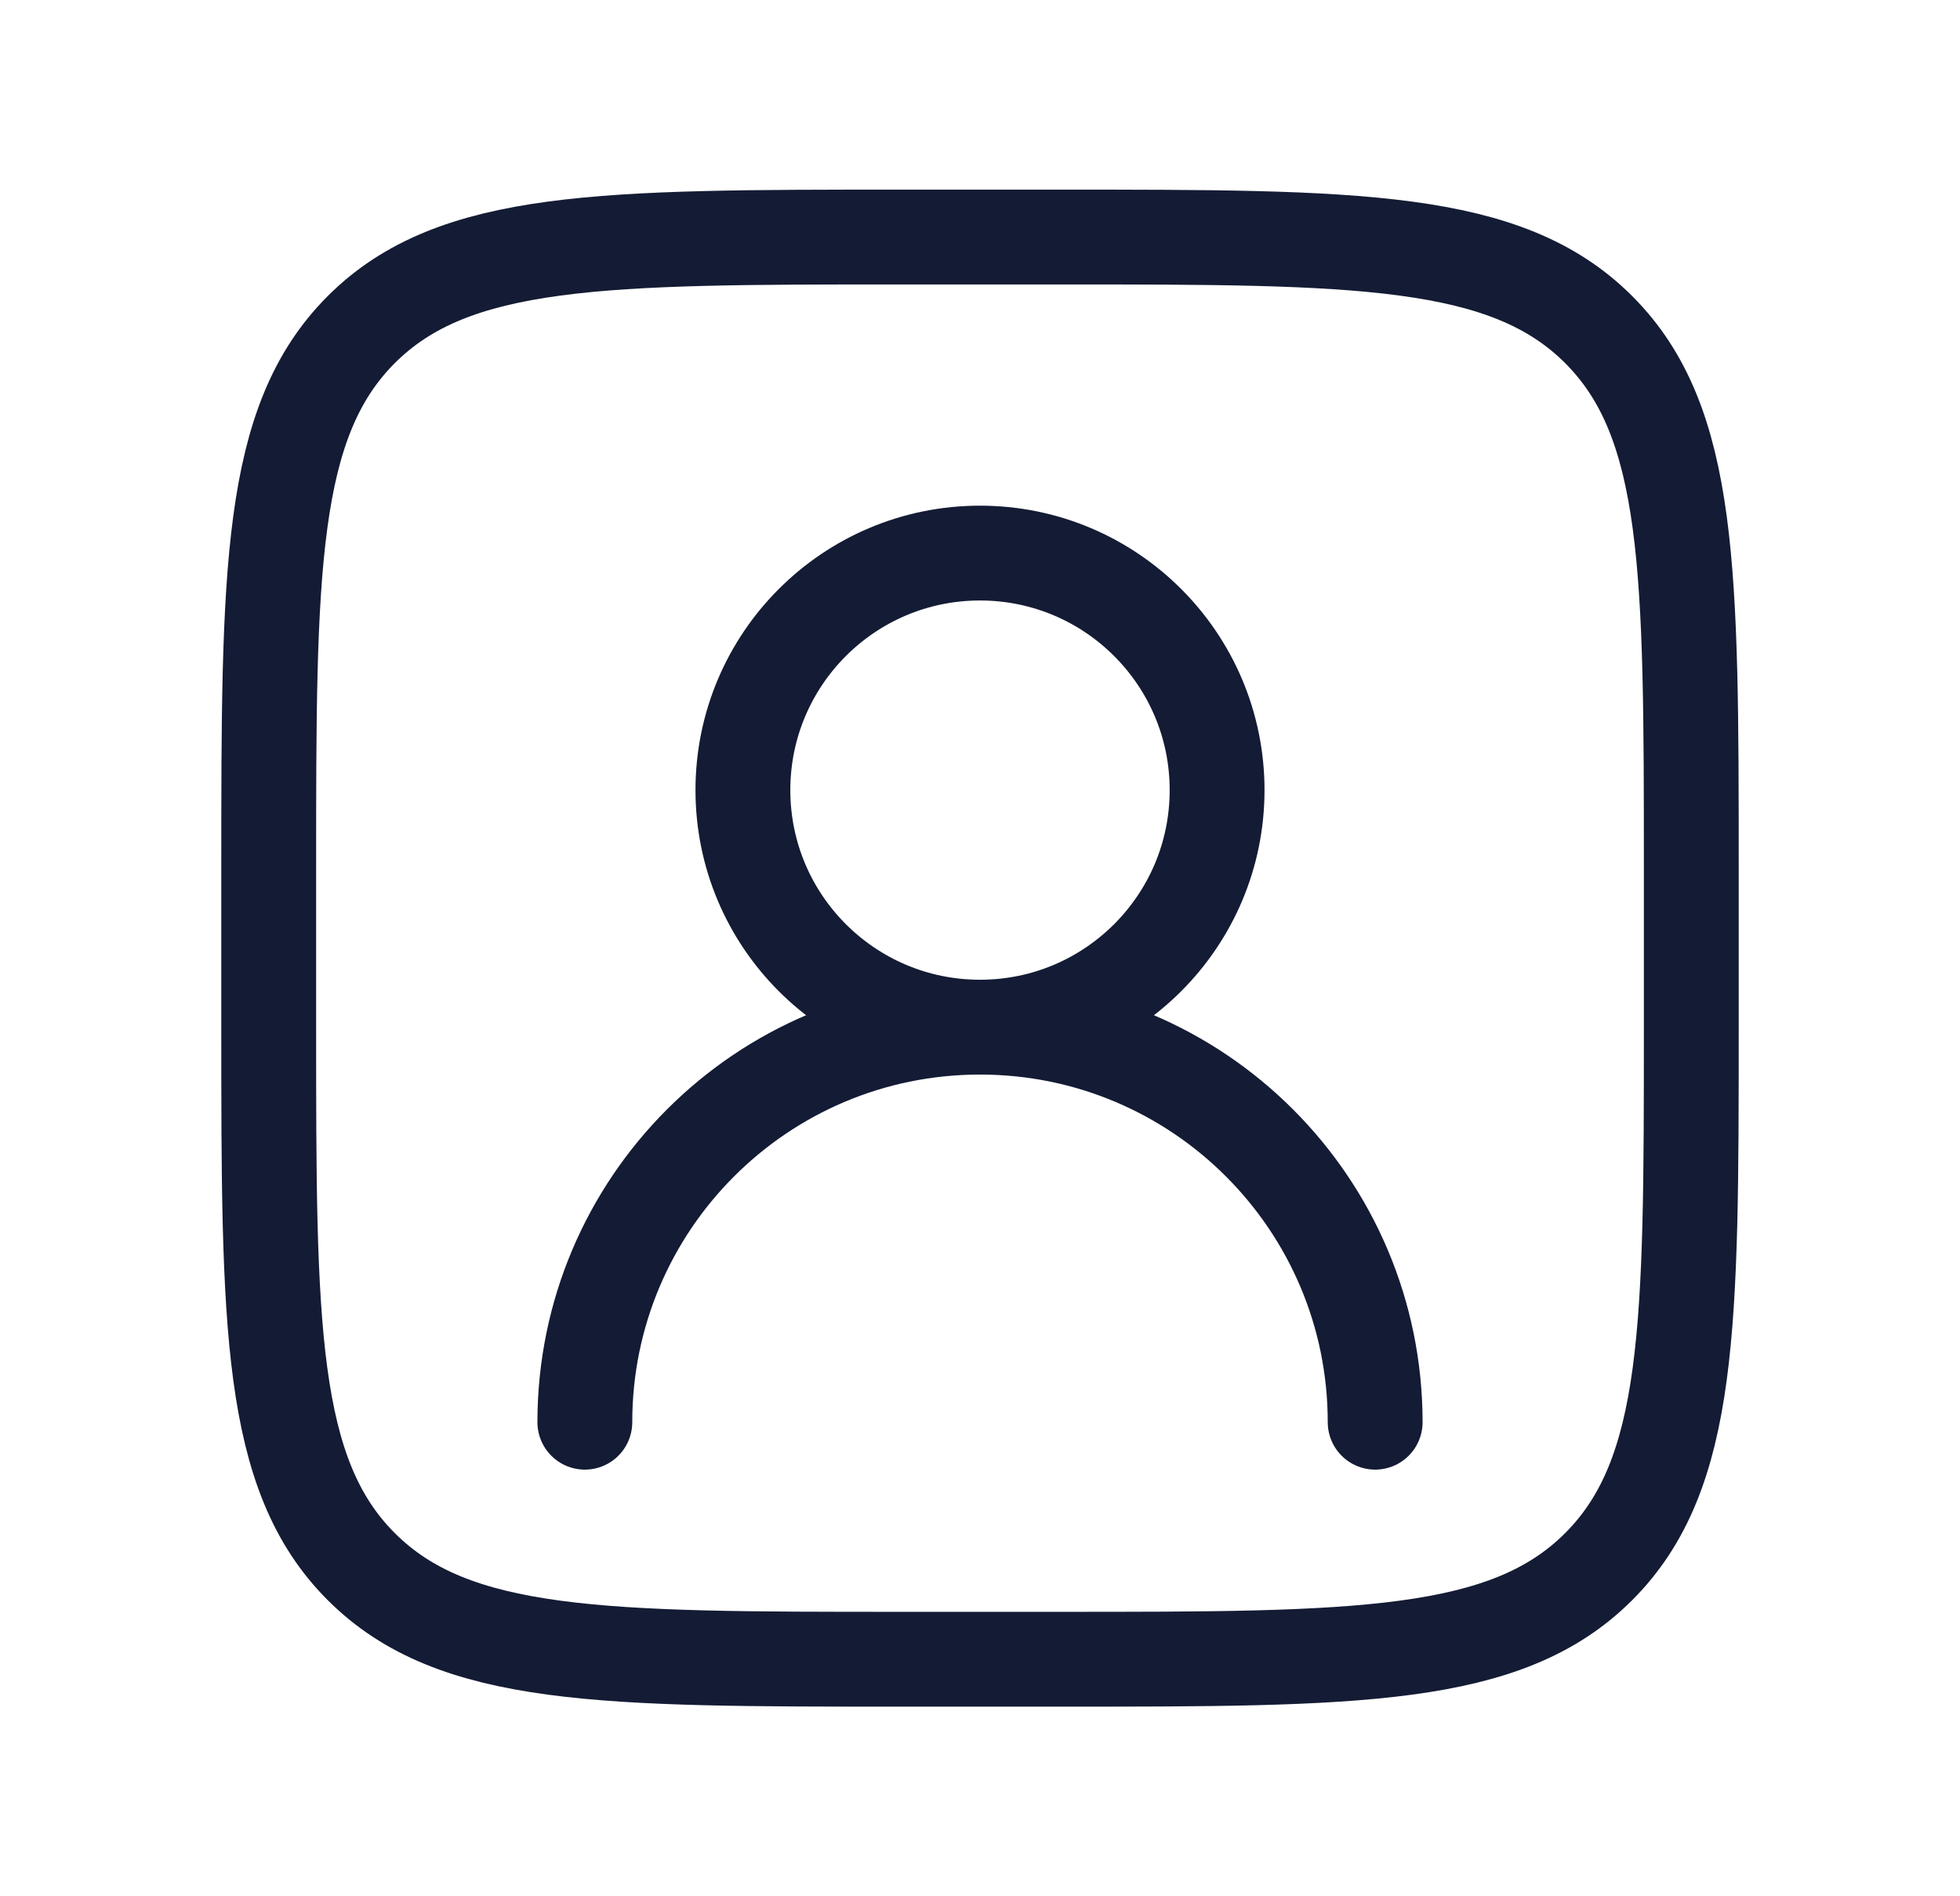<svg width="31" height="30" viewBox="0 0 31 30" fill="none" xmlns="http://www.w3.org/2000/svg">
<path d="M19.25 12.5C19.25 10.429 17.571 8.75 15.5 8.75C13.429 8.75 11.75 10.429 11.75 12.5C11.75 14.571 13.429 16.25 15.5 16.25C17.571 16.25 19.25 14.571 19.25 12.5Z" stroke="#141B34" stroke-width="1.5" stroke-linecap="round" stroke-linejoin="round"/>
<path d="M21.75 22.5C21.75 19.048 18.952 16.25 15.5 16.25C12.048 16.25 9.25 19.048 9.25 22.5" stroke="#141B34" stroke-width="1.5" stroke-linecap="round" stroke-linejoin="round"/>
<path d="M26.75 16.25V13.75C26.75 9.036 26.75 6.679 25.285 5.214C23.821 3.75 21.464 3.75 16.75 3.75H14.25C9.536 3.75 7.179 3.75 5.714 5.214C4.25 6.679 4.25 9.036 4.25 13.75V16.25C4.25 20.964 4.25 23.321 5.714 24.785C7.179 26.25 9.536 26.25 14.25 26.25H16.75C21.464 26.25 23.821 26.25 25.285 24.785C26.75 23.321 26.75 20.964 26.75 16.25Z" stroke="#141B34" stroke-width="1.5" stroke-linecap="square" stroke-linejoin="round"/>
</svg>
